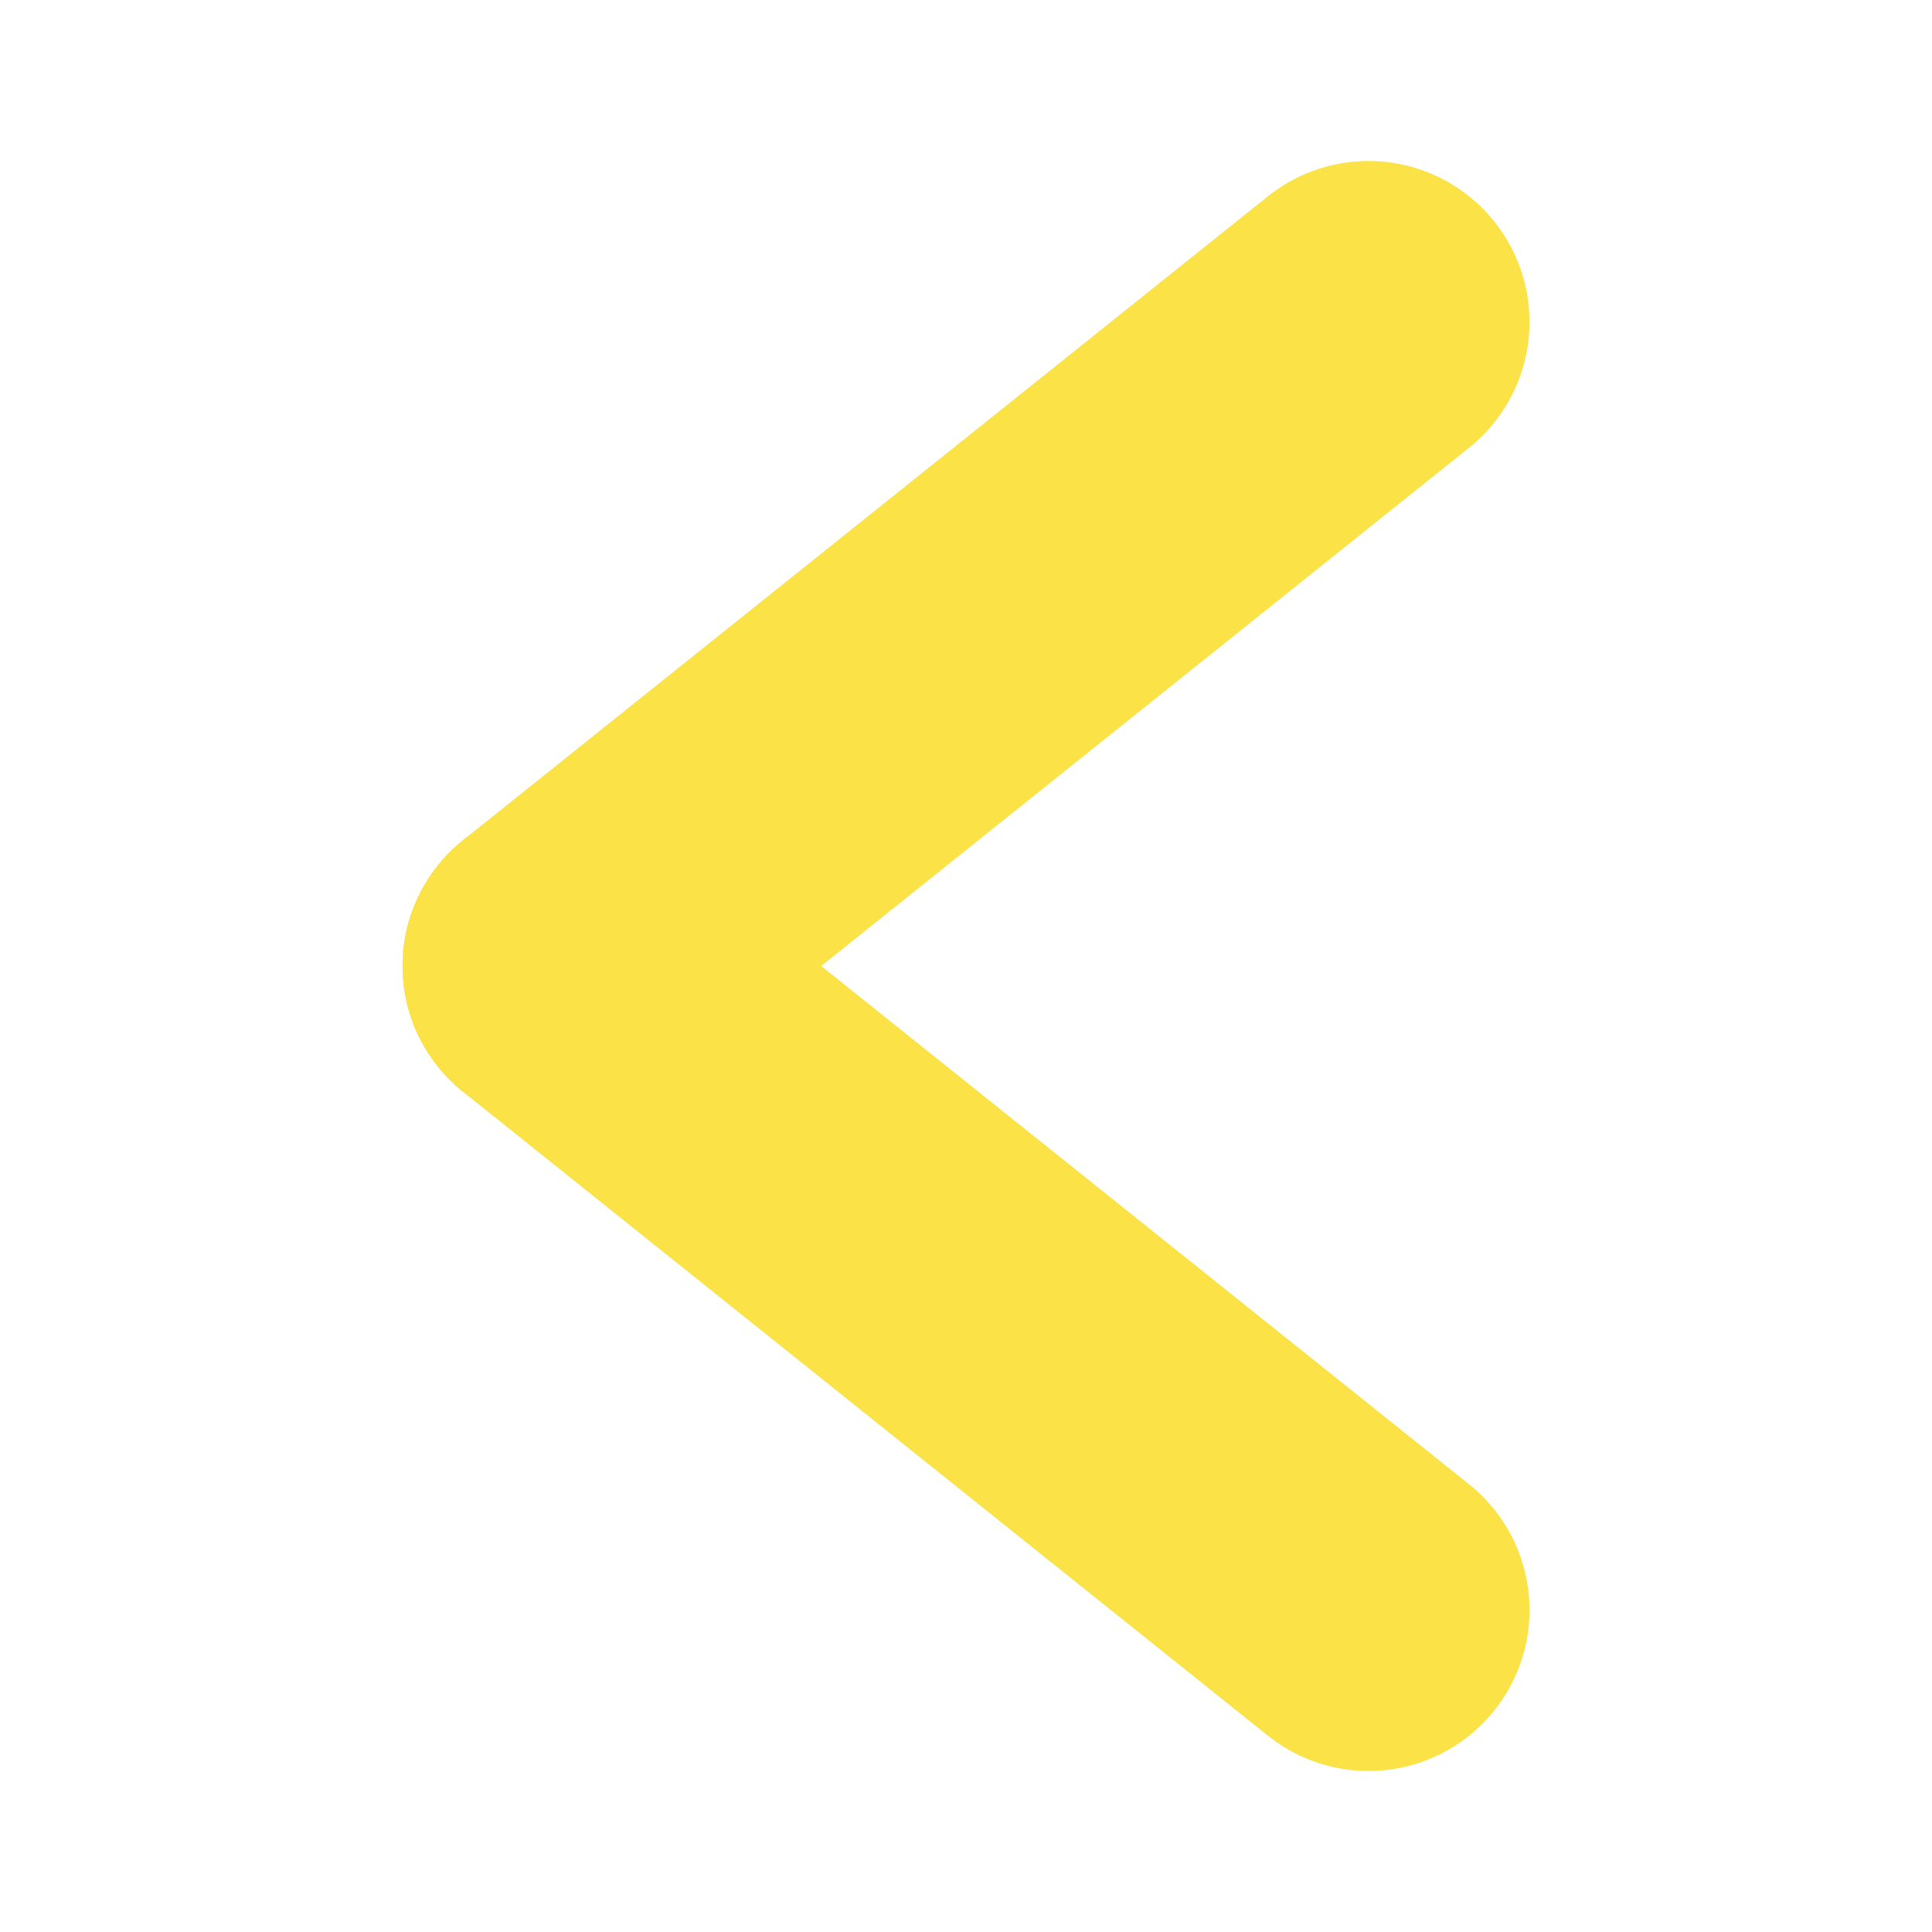 <svg width="12" height="12" viewBox="0 0 12 12" fill="none" xmlns="http://www.w3.org/2000/svg">
<path d="M8.5 2L3.5 6" stroke="#FAE247" stroke-width="2" stroke-linecap="round"/>
<path d="M8.5 10L3.5 6" stroke="#FAE247" stroke-width="2" stroke-linecap="round"/>
</svg>
